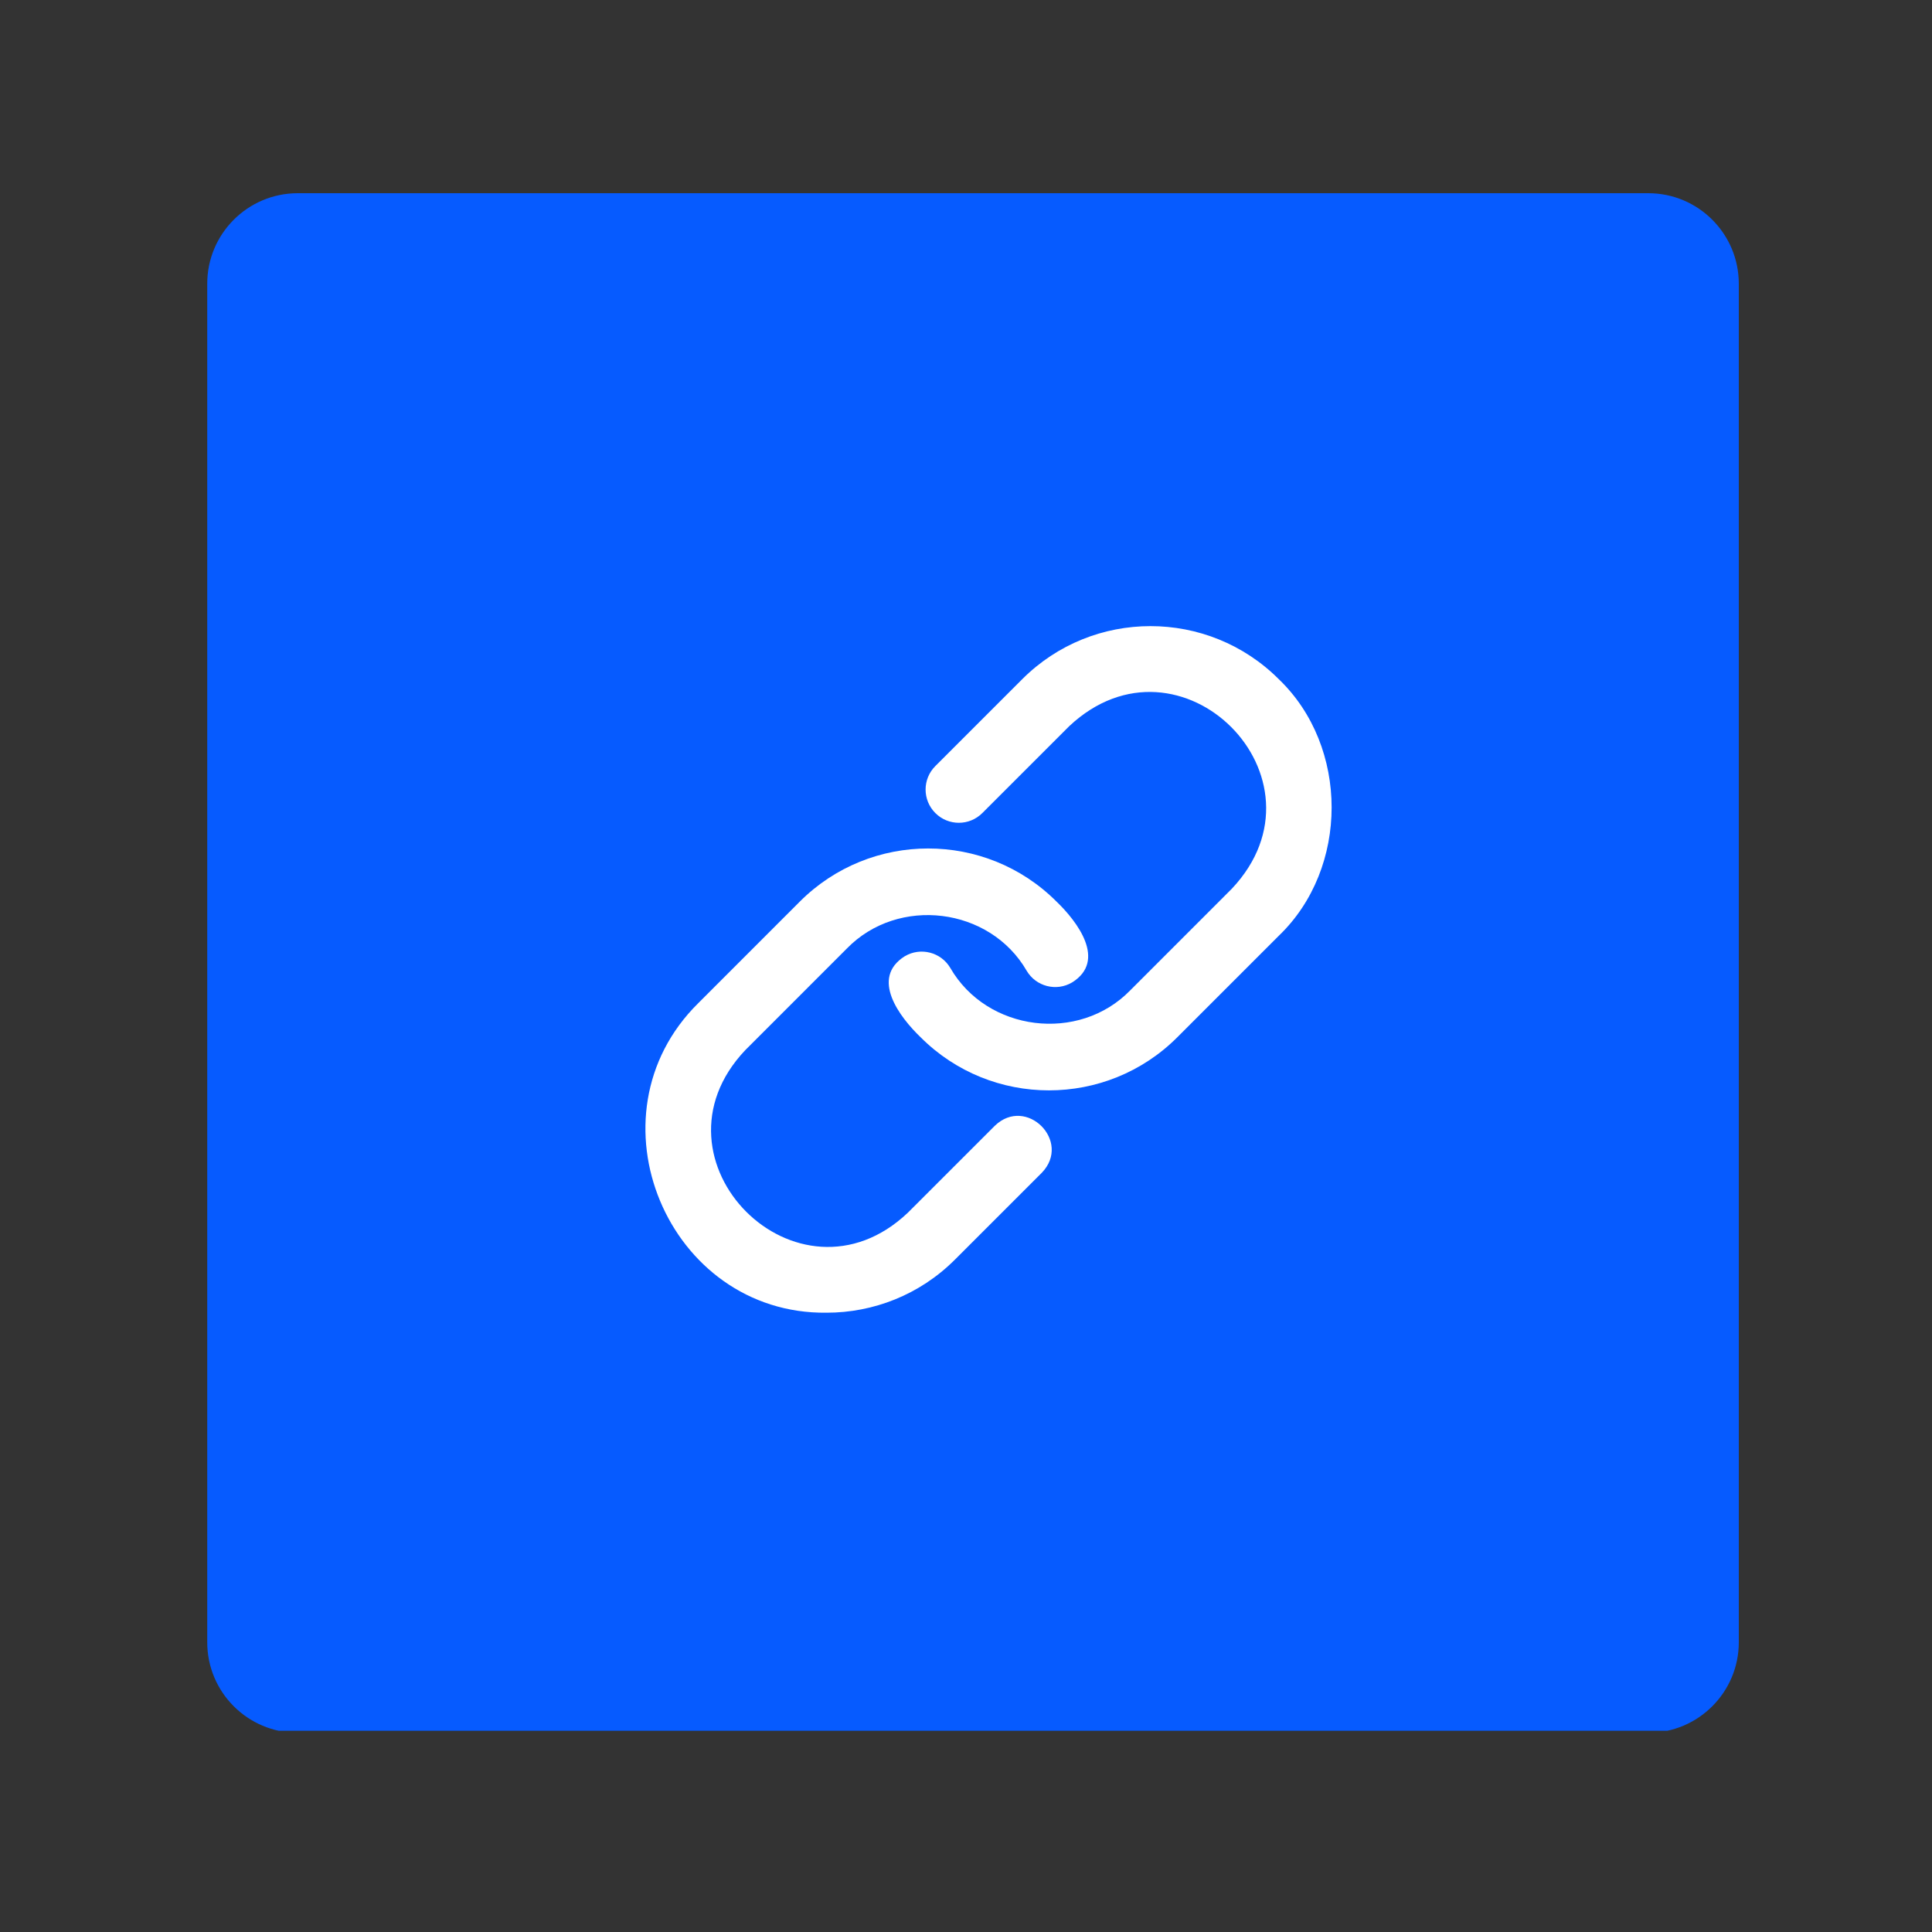 <svg xmlns="http://www.w3.org/2000/svg" xmlns:xlink="http://www.w3.org/1999/xlink" width="1024" zoomAndPan="magnify" viewBox="0 0 768 768" height="1024" preserveAspectRatio="xMidYMid meet" version="1.2"><rect x="0" y="0" width="768" height="768" fill="#333333" stroke="none"/><defs><clipPath id="62a2ce52b7"><path d="M 82.379 76.801 L 691.199 76.801 L 691.199 689 L 82.379 689 Z M 82.379 76.801 "/></clipPath><clipPath id="0159904a2e"><path d="M 118.379 76.801 L 655.199 76.801 C 675.082 76.801 691.199 92.918 691.199 112.801 L 691.199 652.812 C 691.199 672.695 675.082 688.812 655.199 688.812 L 118.379 688.812 C 98.496 688.812 82.379 672.695 82.379 652.812 L 82.379 112.801 C 82.379 92.918 98.496 76.801 118.379 76.801 Z M 118.379 76.801 "/></clipPath><clipPath id="33ca202bcf"><path d="M 0.379 0.801 L 609.199 0.801 L 609.199 612 L 0.379 612 Z M 0.379 0.801 "/></clipPath><clipPath id="d9585355f9"><path d="M 36.379 0.801 L 573.199 0.801 C 593.082 0.801 609.199 16.918 609.199 36.801 L 609.199 576.812 C 609.199 596.695 593.082 612.812 573.199 612.812 L 36.379 612.812 C 16.496 612.812 0.379 596.695 0.379 576.812 L 0.379 36.801 C 0.379 16.918 16.496 0.801 36.379 0.801 Z M 36.379 0.801 "/></clipPath><clipPath id="b3fbdec8f9"><rect x="0" width="610" y="0" height="613"/></clipPath></defs><g id="a067744fd8"><g clip-rule="nonzero" clip-path="url(#62a2ce52b7)"><g clip-rule="nonzero" clip-path="url(#0159904a2e)"><g transform="matrix(1,0,0,1,82,76)"><g clip-path="url(#b3fbdec8f9)"><g clip-rule="nonzero" clip-path="url(#33ca202bcf)"><g clip-rule="nonzero" clip-path="url(#d9585355f9)"><path style=" stroke:none;fill-rule:nonzero;fill:#065bff;fill-opacity:1;" d="M 0.379 0.801 L 609.199 0.801 L 609.199 611.996 L 0.379 611.996 Z M 0.379 0.801 "/></g></g></g></g></g></g><path style=" stroke:none;fill-rule:nonzero;fill:#ffffff;fill-opacity:1;" d="M 508.34 269.988 C 480.215 241.863 434.461 241.863 406.352 269.988 L 371.812 304.52 C 366.648 309.68 366.648 318.039 371.812 323.199 C 376.973 328.363 385.332 328.363 390.492 323.199 L 425.031 288.668 C 469.062 247.309 531.113 309.34 489.66 353.297 C 489.66 353.297 449.297 393.668 449.297 393.668 C 428.859 414.664 392.379 410.105 377.754 384.758 C 374.031 378.469 365.918 376.414 359.648 380.129 C 345.836 388.84 357.602 404.301 365.98 412.348 C 380.043 426.41 398.508 433.438 416.973 433.438 C 435.449 433.438 453.914 426.41 467.977 412.348 L 508.34 371.984 C 536.336 345.129 536.348 296.836 508.34 269.988 Z M 508.34 269.988 "/><path style=" stroke:none;fill-rule:nonzero;fill:#ffffff;fill-opacity:1;" d="M 395.445 447.52 L 360.906 482.051 C 317.203 523.539 254.789 461.156 296.277 417.422 C 296.277 417.422 336.641 377.051 336.641 377.051 C 357.051 356.102 393.473 360.566 408.113 385.887 C 411.832 392.172 419.949 394.246 426.211 390.512 C 440 381.855 428.289 366.355 419.957 358.371 C 391.832 330.246 346.086 330.262 317.961 358.371 C 317.961 358.371 277.598 398.742 277.598 398.742 C 232.156 443.551 265.48 522.559 328.594 521.82 C 347.059 521.82 365.531 514.793 379.586 500.73 L 414.129 466.199 C 426.188 453.699 407.938 435.453 395.445 447.52 Z M 395.445 447.52 "/></g></svg>